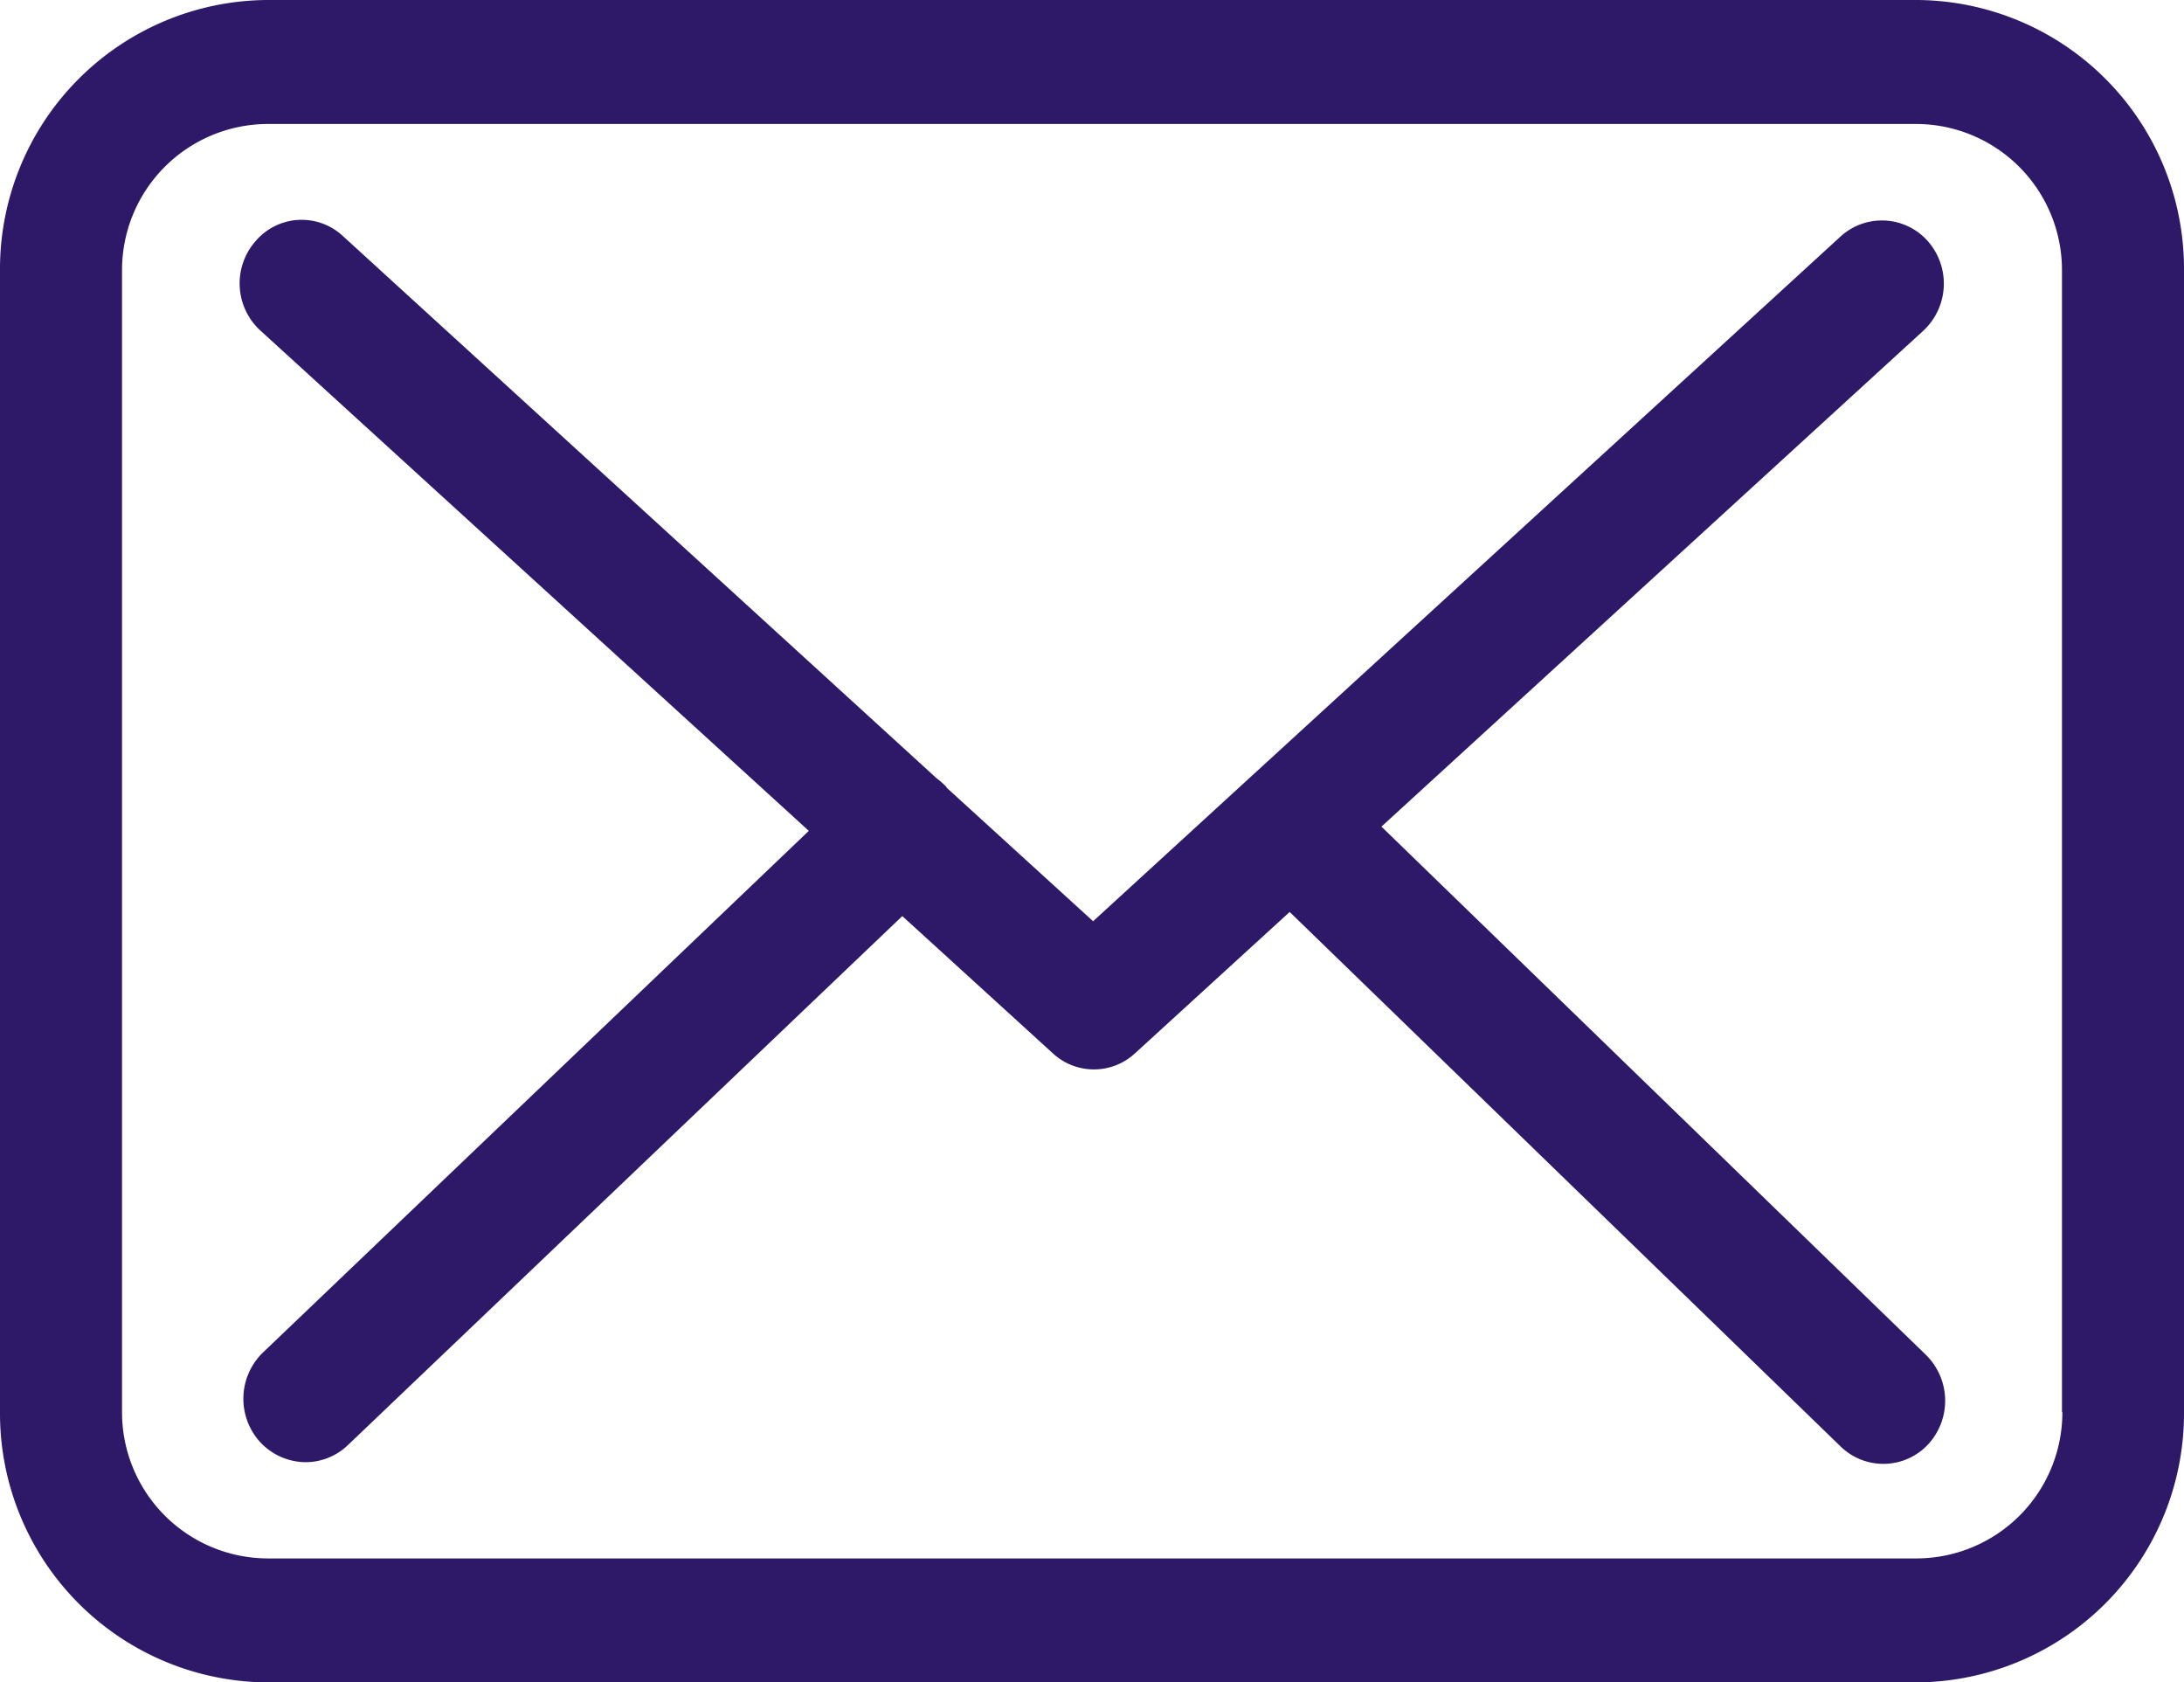 <svg id="Group_1248" data-name="Group 1248" xmlns="http://www.w3.org/2000/svg" width="21.656" height="16.679" viewBox="0 0 21.656 16.679">
  <path id="Path_451" data-name="Path 451" d="M19.012,57.75H2.648A2.667,2.667,0,0,0,0,60.43V71.749a2.667,2.667,0,0,0,2.648,2.68H19.008a2.667,2.667,0,0,0,2.648-2.68V60.435A2.664,2.664,0,0,0,19.012,57.75Zm1.438,14A1.449,1.449,0,0,1,19.012,73.2H2.648A1.449,1.449,0,0,1,1.21,71.749V60.435a1.449,1.449,0,0,1,1.438-1.456H19.008a1.449,1.449,0,0,1,1.438,1.456V71.749Z" transform="translate(0 -57.75)" fill="#2d1967"/>
  <path id="Path_452" data-name="Path 452" d="M67.074,114.917,72.448,110a.638.638,0,0,0,.045-.886.608.608,0,0,0-.868-.046l-7.41,6.787-1.446-1.318s-.009-.009-.009-.014a.917.917,0,0,0-.1-.088l-5.883-5.372a.6.6,0,0,0-.868.051.634.634,0,0,0,.05.886l5.437,4.959-5.414,5.173a.638.638,0,0,0-.027.886.622.622,0,0,0,.45.2.608.608,0,0,0,.418-.167l5.5-5.247,1.491,1.359a.6.6,0,0,0,.818,0l1.532-1.4,5.464,5.3a.607.607,0,0,0,.868-.023.638.638,0,0,0-.023-.886Z" transform="translate(-53.376 -106.722)" fill="#2d1967"/>
</svg>
